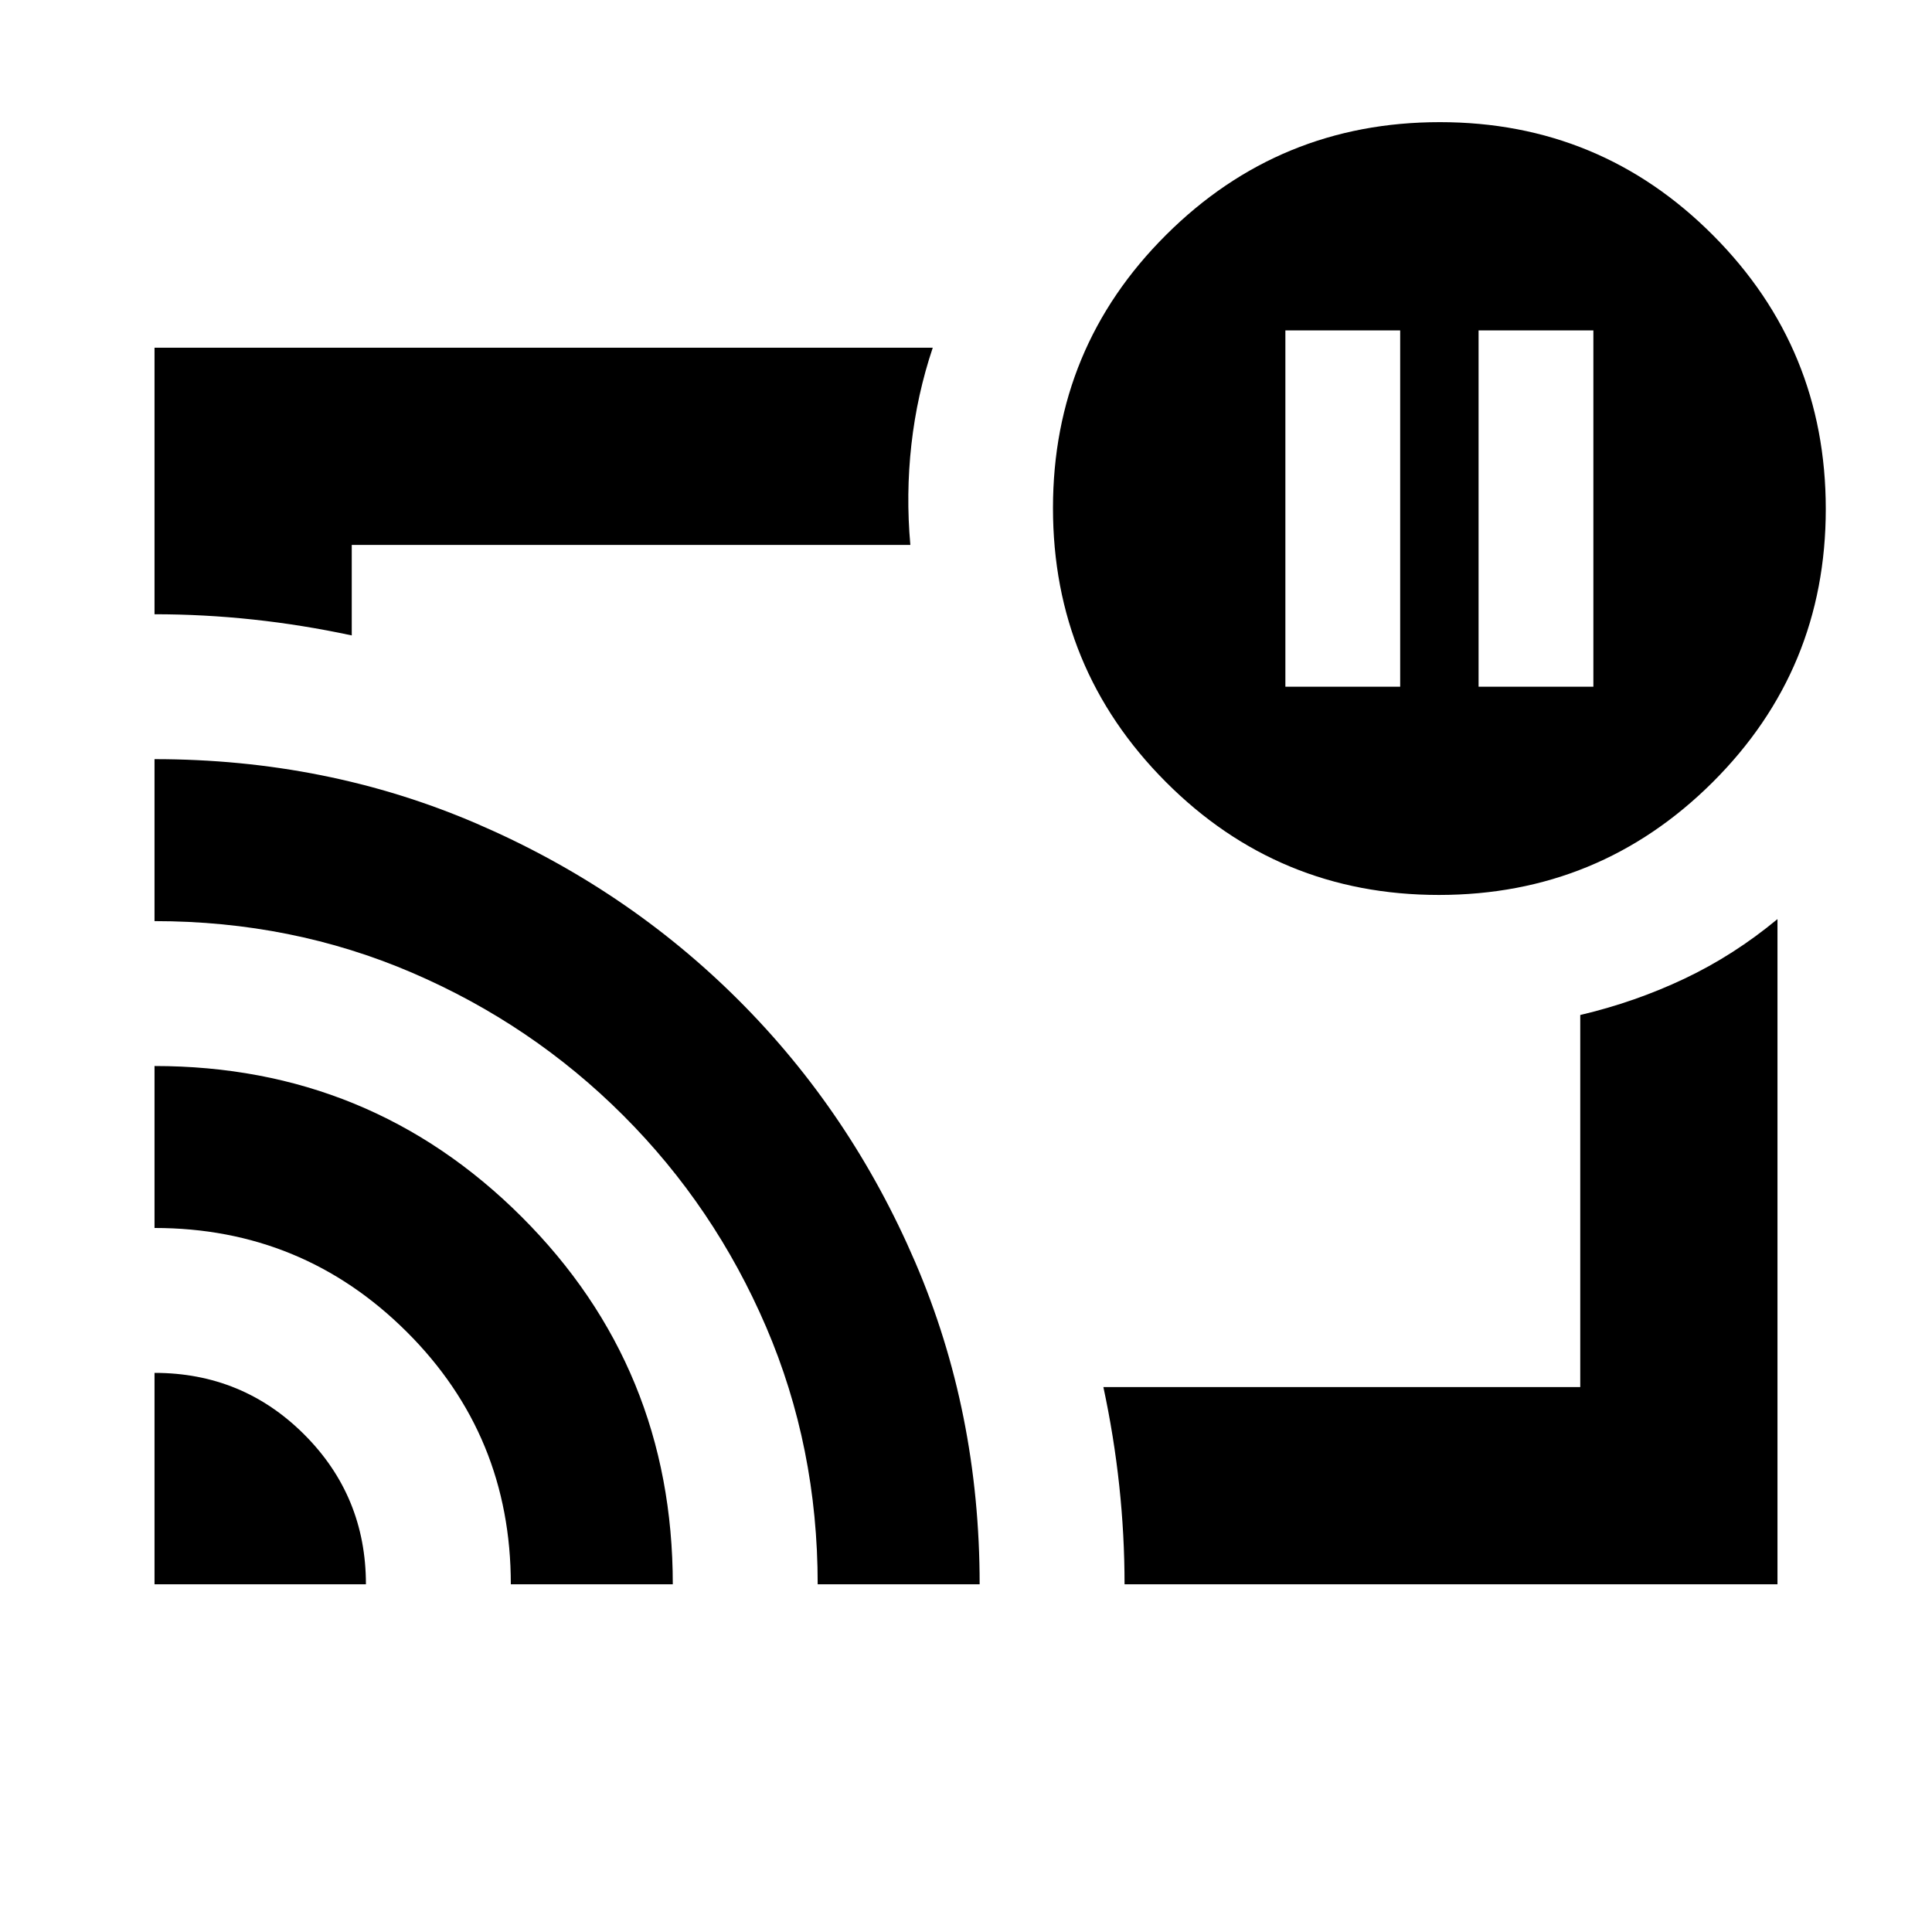 <svg xmlns="http://www.w3.org/2000/svg" height="20" viewBox="0 -960 960 960" width="20"><path d="M734.696-618.783h57.044v-177.044h-57.044v177.044Zm-96 0h57.044v-177.044h-57.044v177.044ZM480-480ZM76.782-277.826q43.768 0 74.406 30.638 30.638 30.638 30.638 74.406H76.782v-105.044Zm0-152.478q107.348 0 182.435 74.957 75.087 74.958 75.087 182.565h-80.478q0-73.956-51.786-125.5-51.785-51.544-125.258-51.544v-80.478Zm0-152.479q85.652 0 160.02 32.012 74.369 32.012 130.145 87.685 55.776 55.673 87.806 130.222 32.03 74.549 32.03 160.082h-80.479q0-68.197-25.63-127.903-25.631-59.706-70.957-105.032-45.326-45.326-104.979-70.957-59.652-25.63-127.956-25.63v-80.479Zm806.436 410.001H558.783q0-24.5-2.631-49-2.63-24.501-7.891-49.001h236.956v-184.869q27.219-6.408 51.784-18.052 24.565-11.644 46.217-29.601v330.523ZM76.782-654.783v-132.435h386.697q-7.826 23.317-10.608 48.1-2.783 24.783-.522 49.901H174.783v44.956q-24.5-5.261-49.001-7.891-24.5-2.631-49-2.631Zm638.21 139.478q-79.774 0-135.774-56.226t-56-136q0-79.774 56.227-135.774 56.226-56 136-56 79.773 0 135.773 56.226t56 136q0 79.774-56.226 135.774t-136 56Z"/></svg>